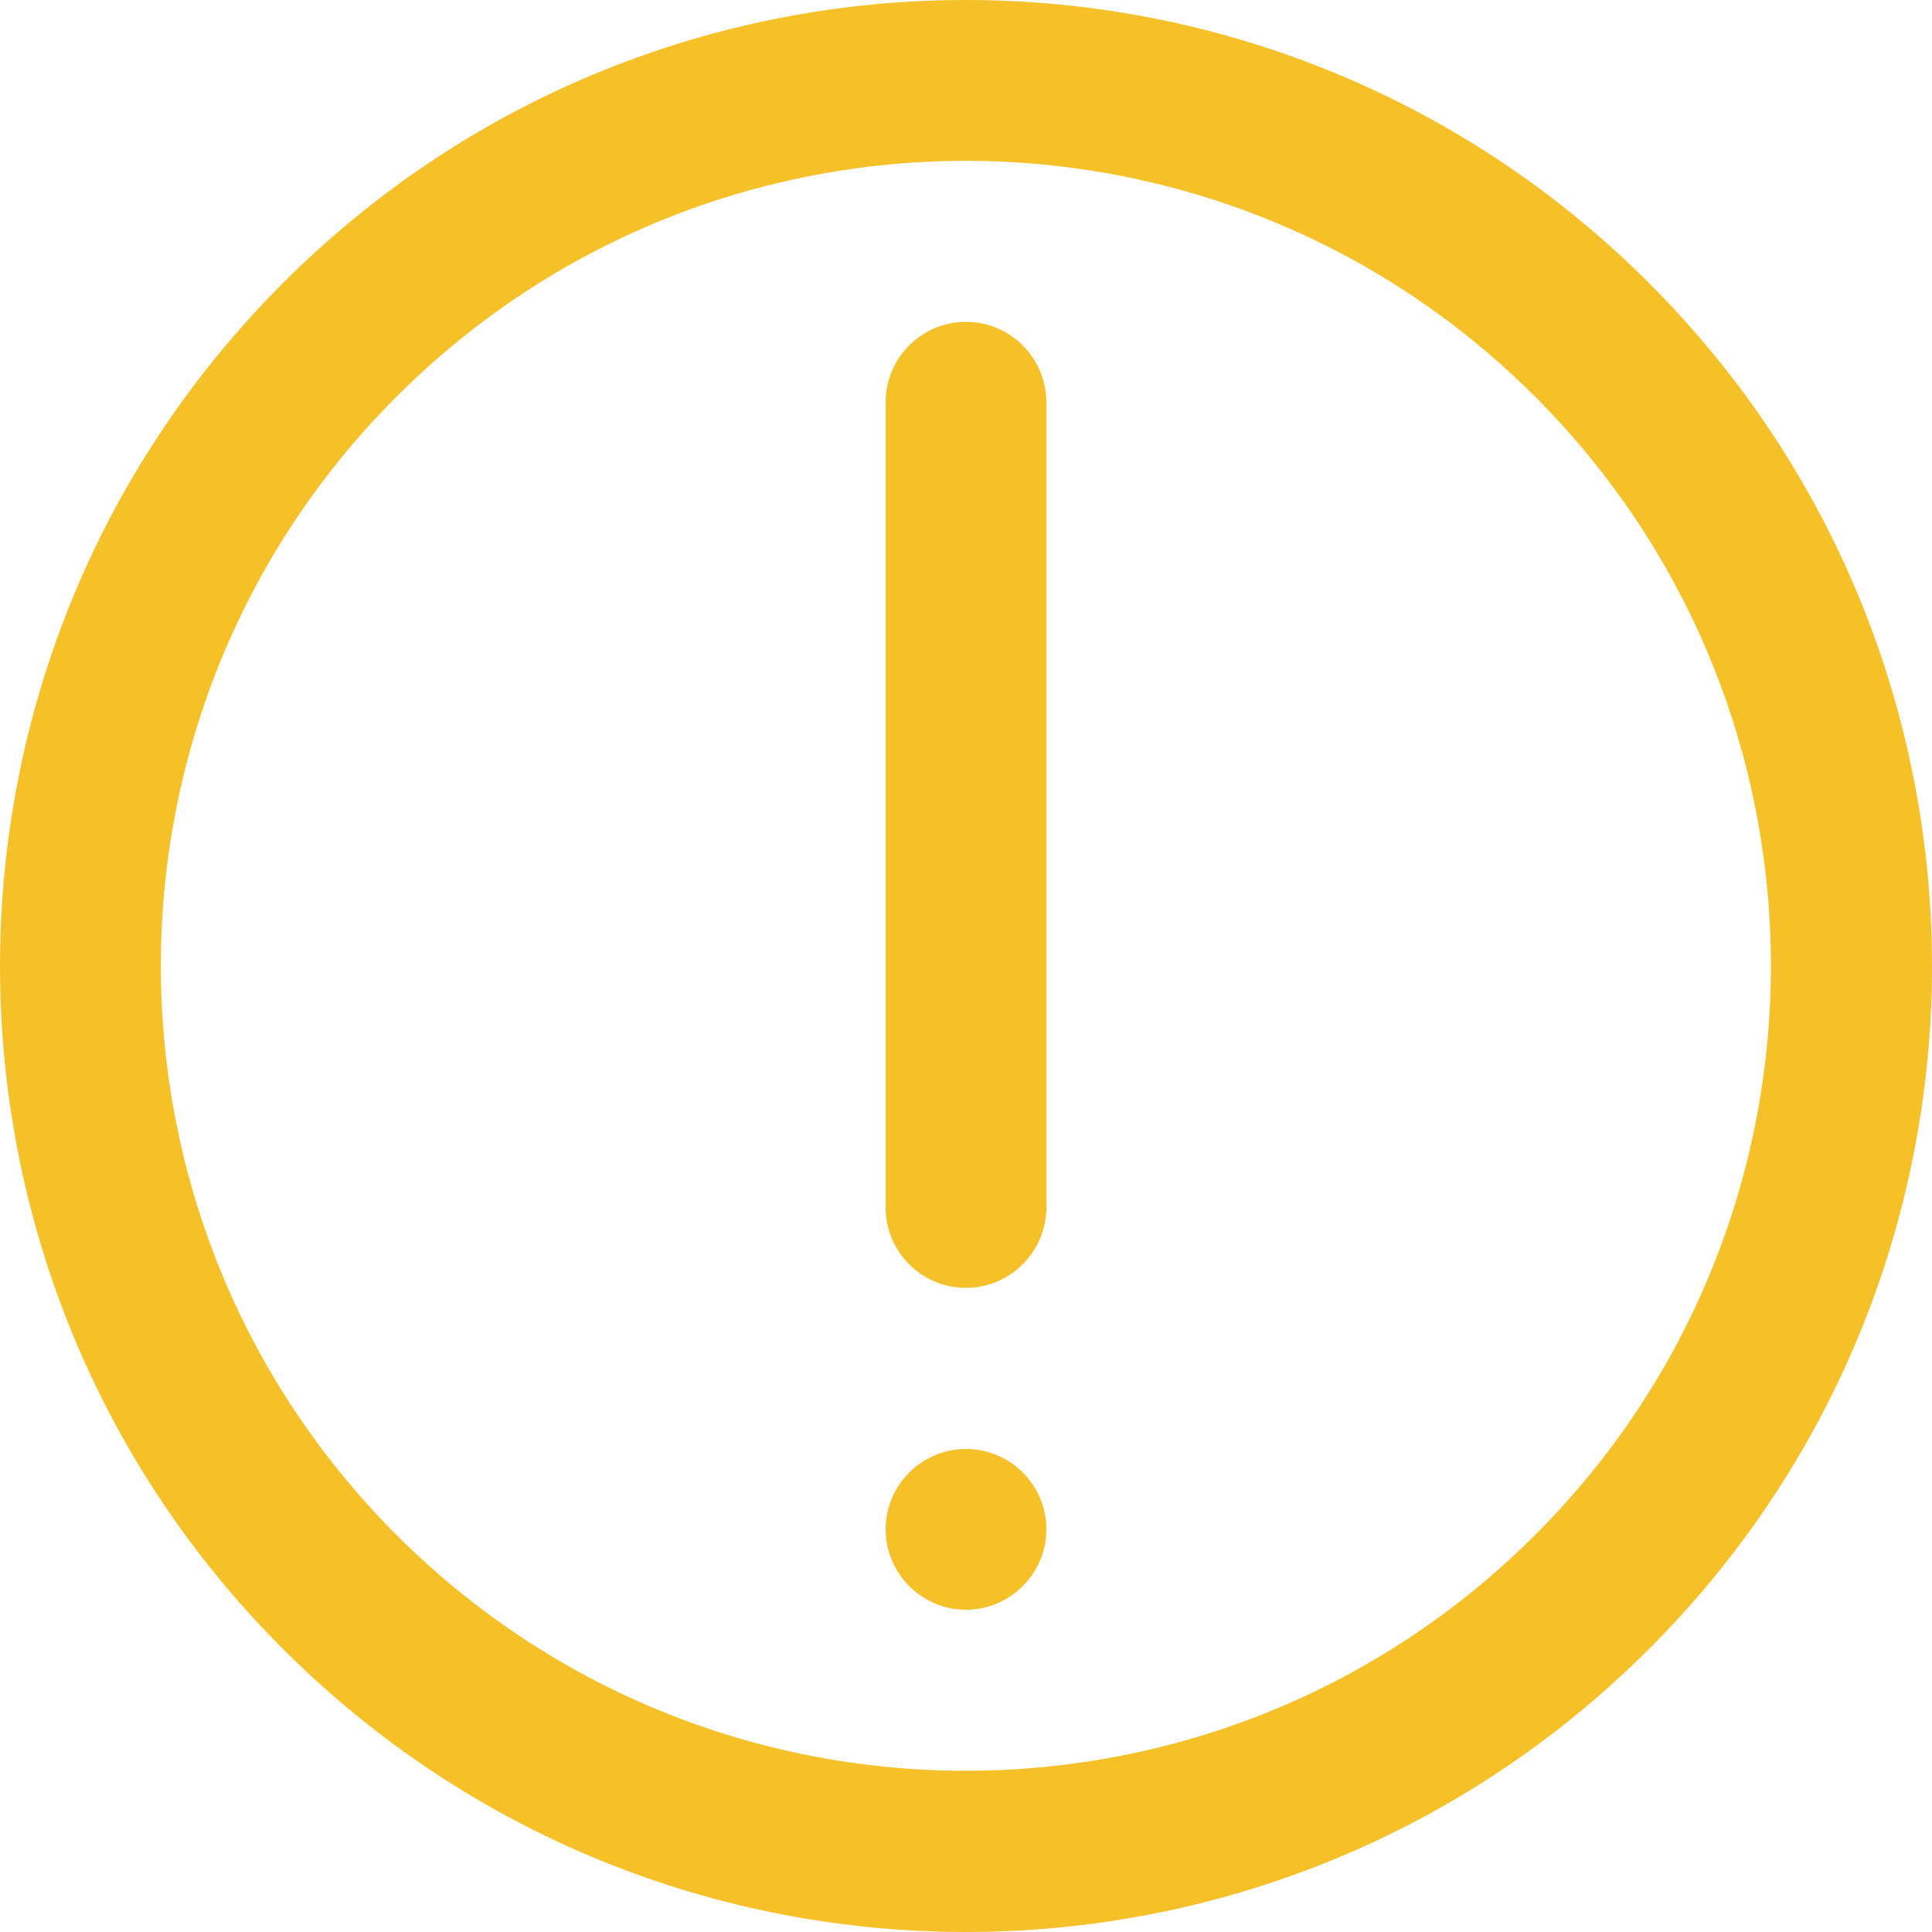 <?xml version="1.0" encoding="utf-8"?>
<!-- Generator: Adobe Illustrator 25.2.2, SVG Export Plug-In . SVG Version: 6.00 Build 0)  -->
<svg version="1.1" id="Capa_1" xmlns="http://www.w3.org/2000/svg" xmlns:xlink="http://www.w3.org/1999/xlink" x="0px" y="0px"
	 viewBox="0 0 512 512" style="enable-background:new 0 0 512 512;" xml:space="preserve">
<style type="text/css">
	.st0{fill:#F5C028;}
</style>
<g transform="translate(1 1)">
	<g>
		<g>
			<path class="st0" d="M436,74C336-26,173.9-26,74,74C-26,174-26,336.1,74,436c100,100,262,100,362,0C536,336.1,536,174,436,74z
				 M405.8,405.8c-83.3,83.3-218.4,83.3-301.7,0c-83.3-83.3-83.3-218.4,0-301.7c83.3-83.3,218.4-83.3,301.7,0
				S489.2,322.5,405.8,405.8z"/>
			<path class="st0" d="M255,84.3c-11.8,0-21.3,9.6-21.3,21.3V319c0,11.8,9.6,21.3,21.3,21.3s21.3-9.6,21.3-21.3V105.7
				C276.3,93.9,266.8,84.3,255,84.3z"/>
			<path class="st0" d="M255,383c-11.8,0-21.3,9.6-21.3,21.3s9.6,21.3,21.3,21.3s21.3-9.6,21.3-21.3S266.8,383,255,383z"/>
		</g>
	</g>
</g>
</svg>
